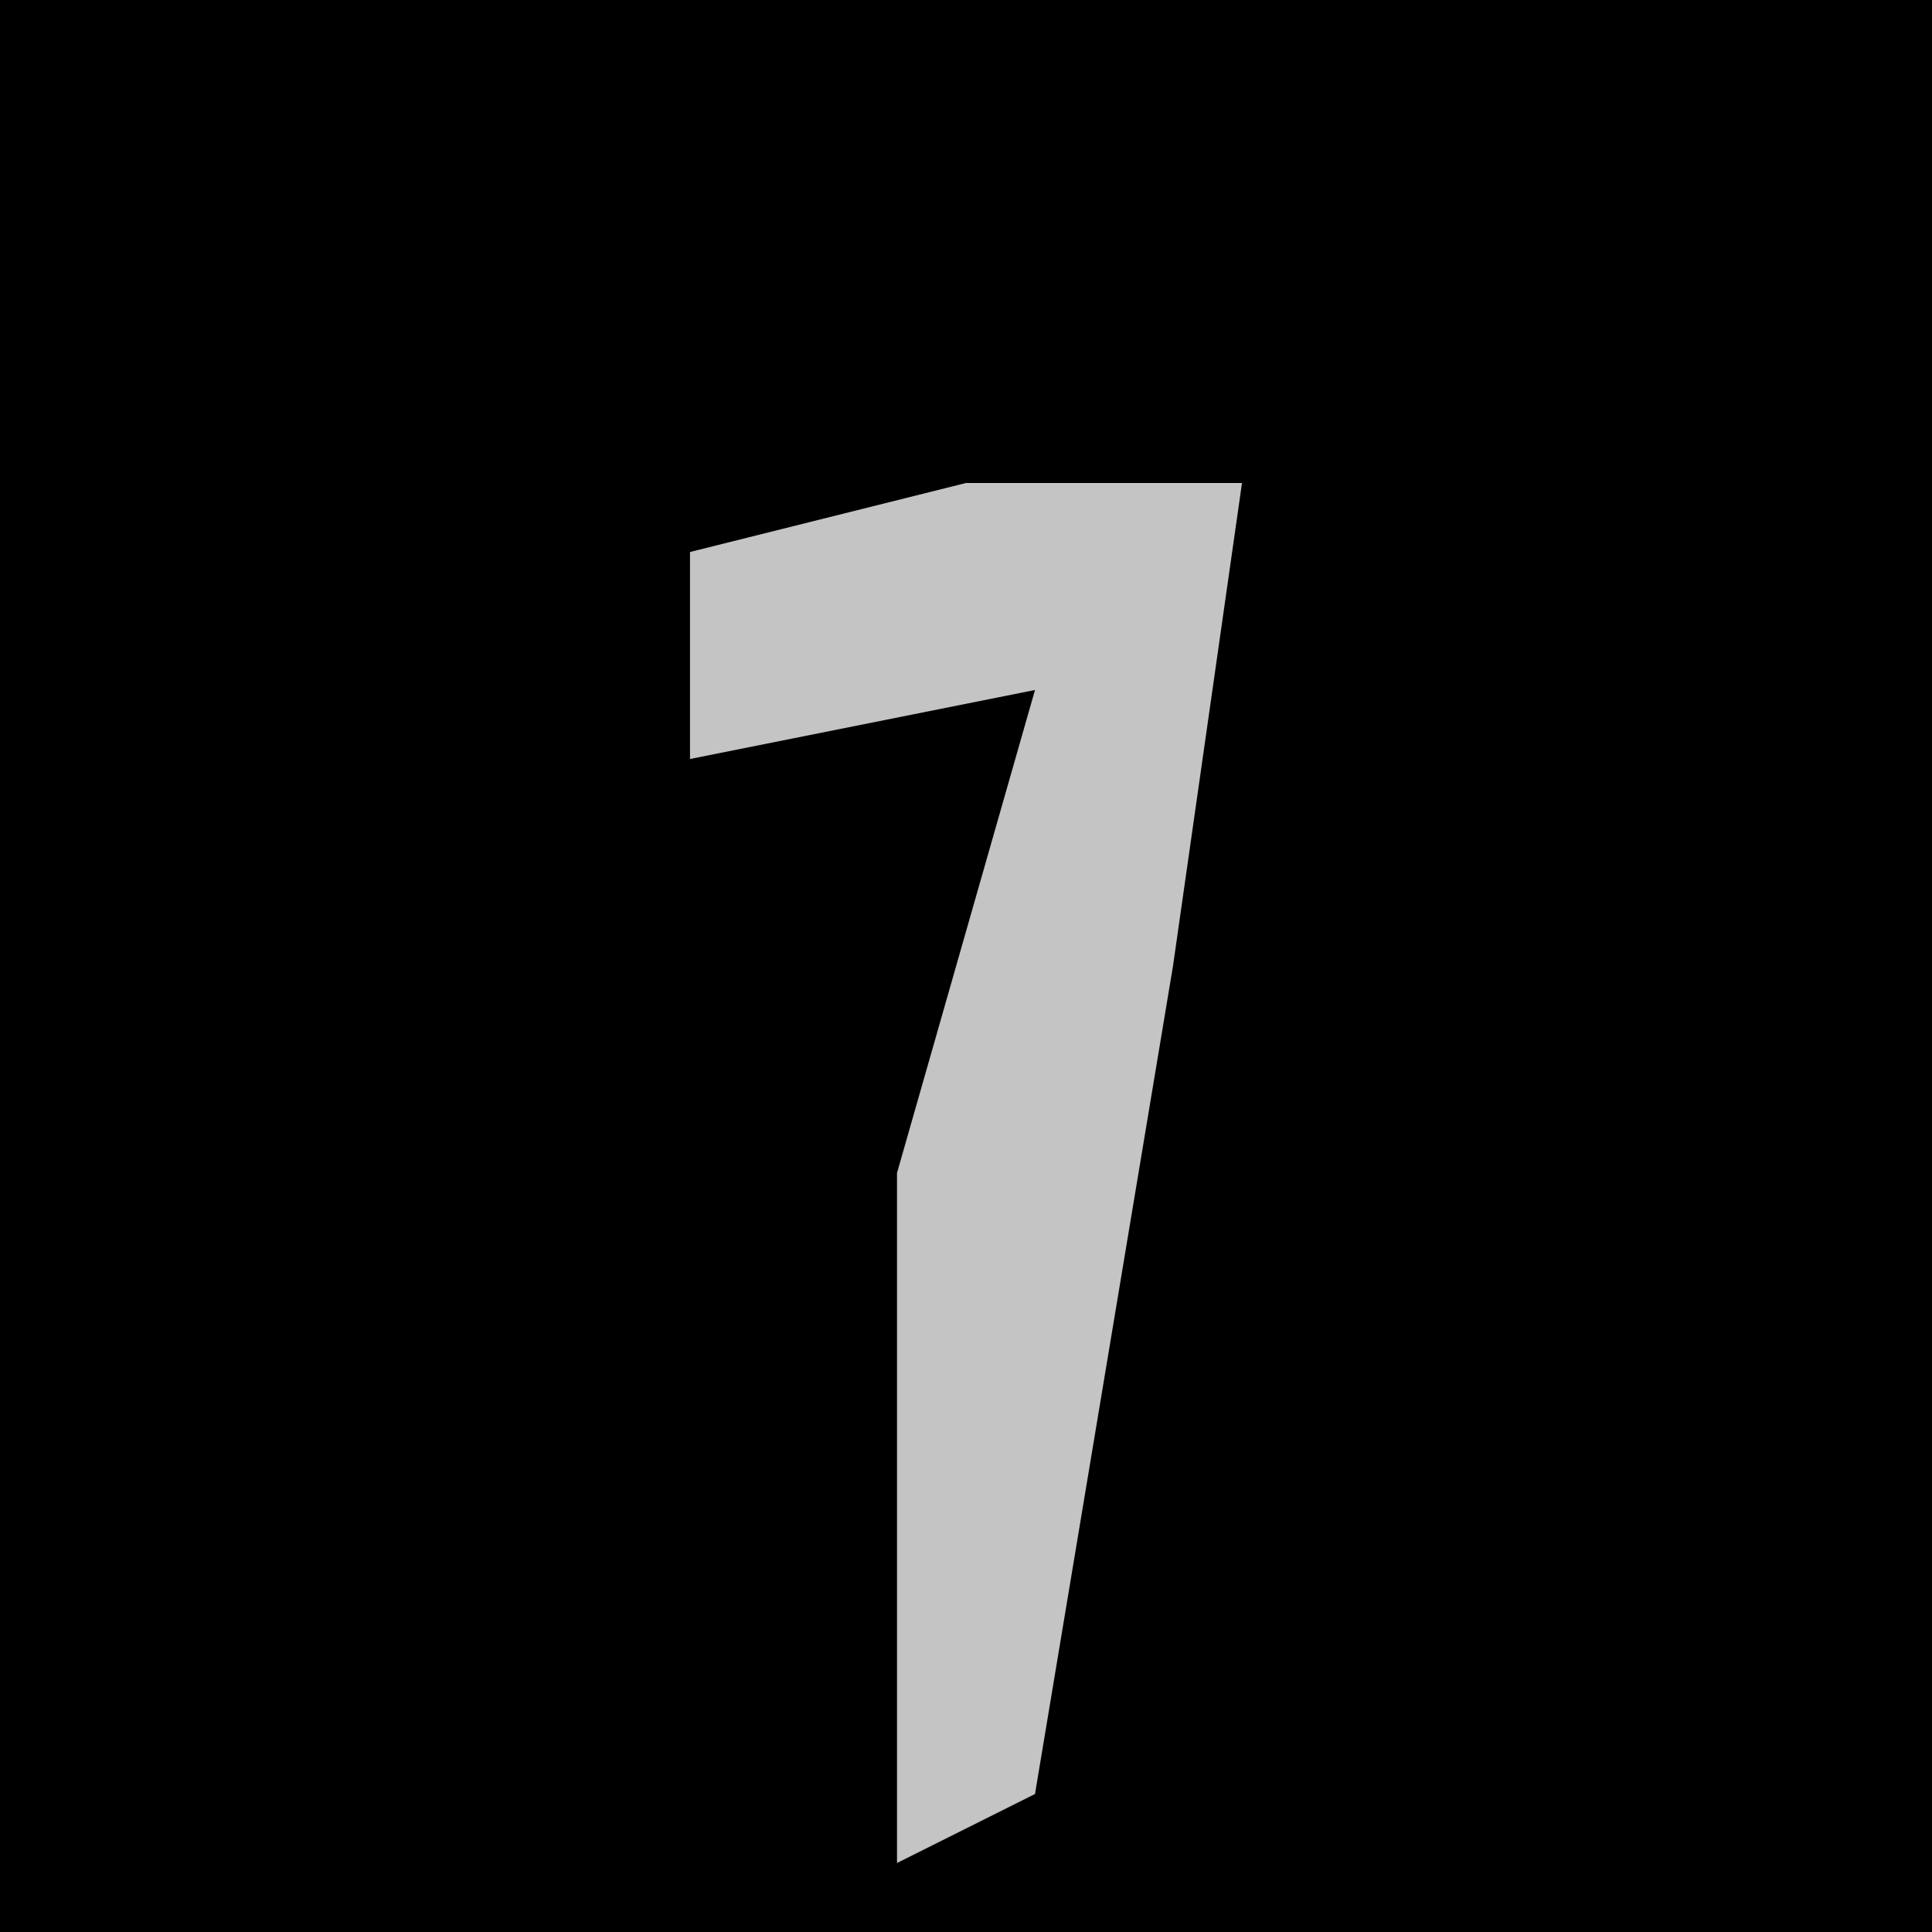 <?xml version="1.0" encoding="UTF-8"?>
<svg version="1.1" xmlns="http://www.w3.org/2000/svg" width="28" height="28">
<path d="M0,0 L28,0 L28,28 L0,28 Z " fill="#000000" transform="translate(0,0)"/>
<path d="M0,0 L4,0 L3,7 L1,19 L-1,20 L-1,10 L1,3 L-4,4 L-4,1 Z " fill="#C4C4C4" transform="translate(14,7)"/>
</svg>
